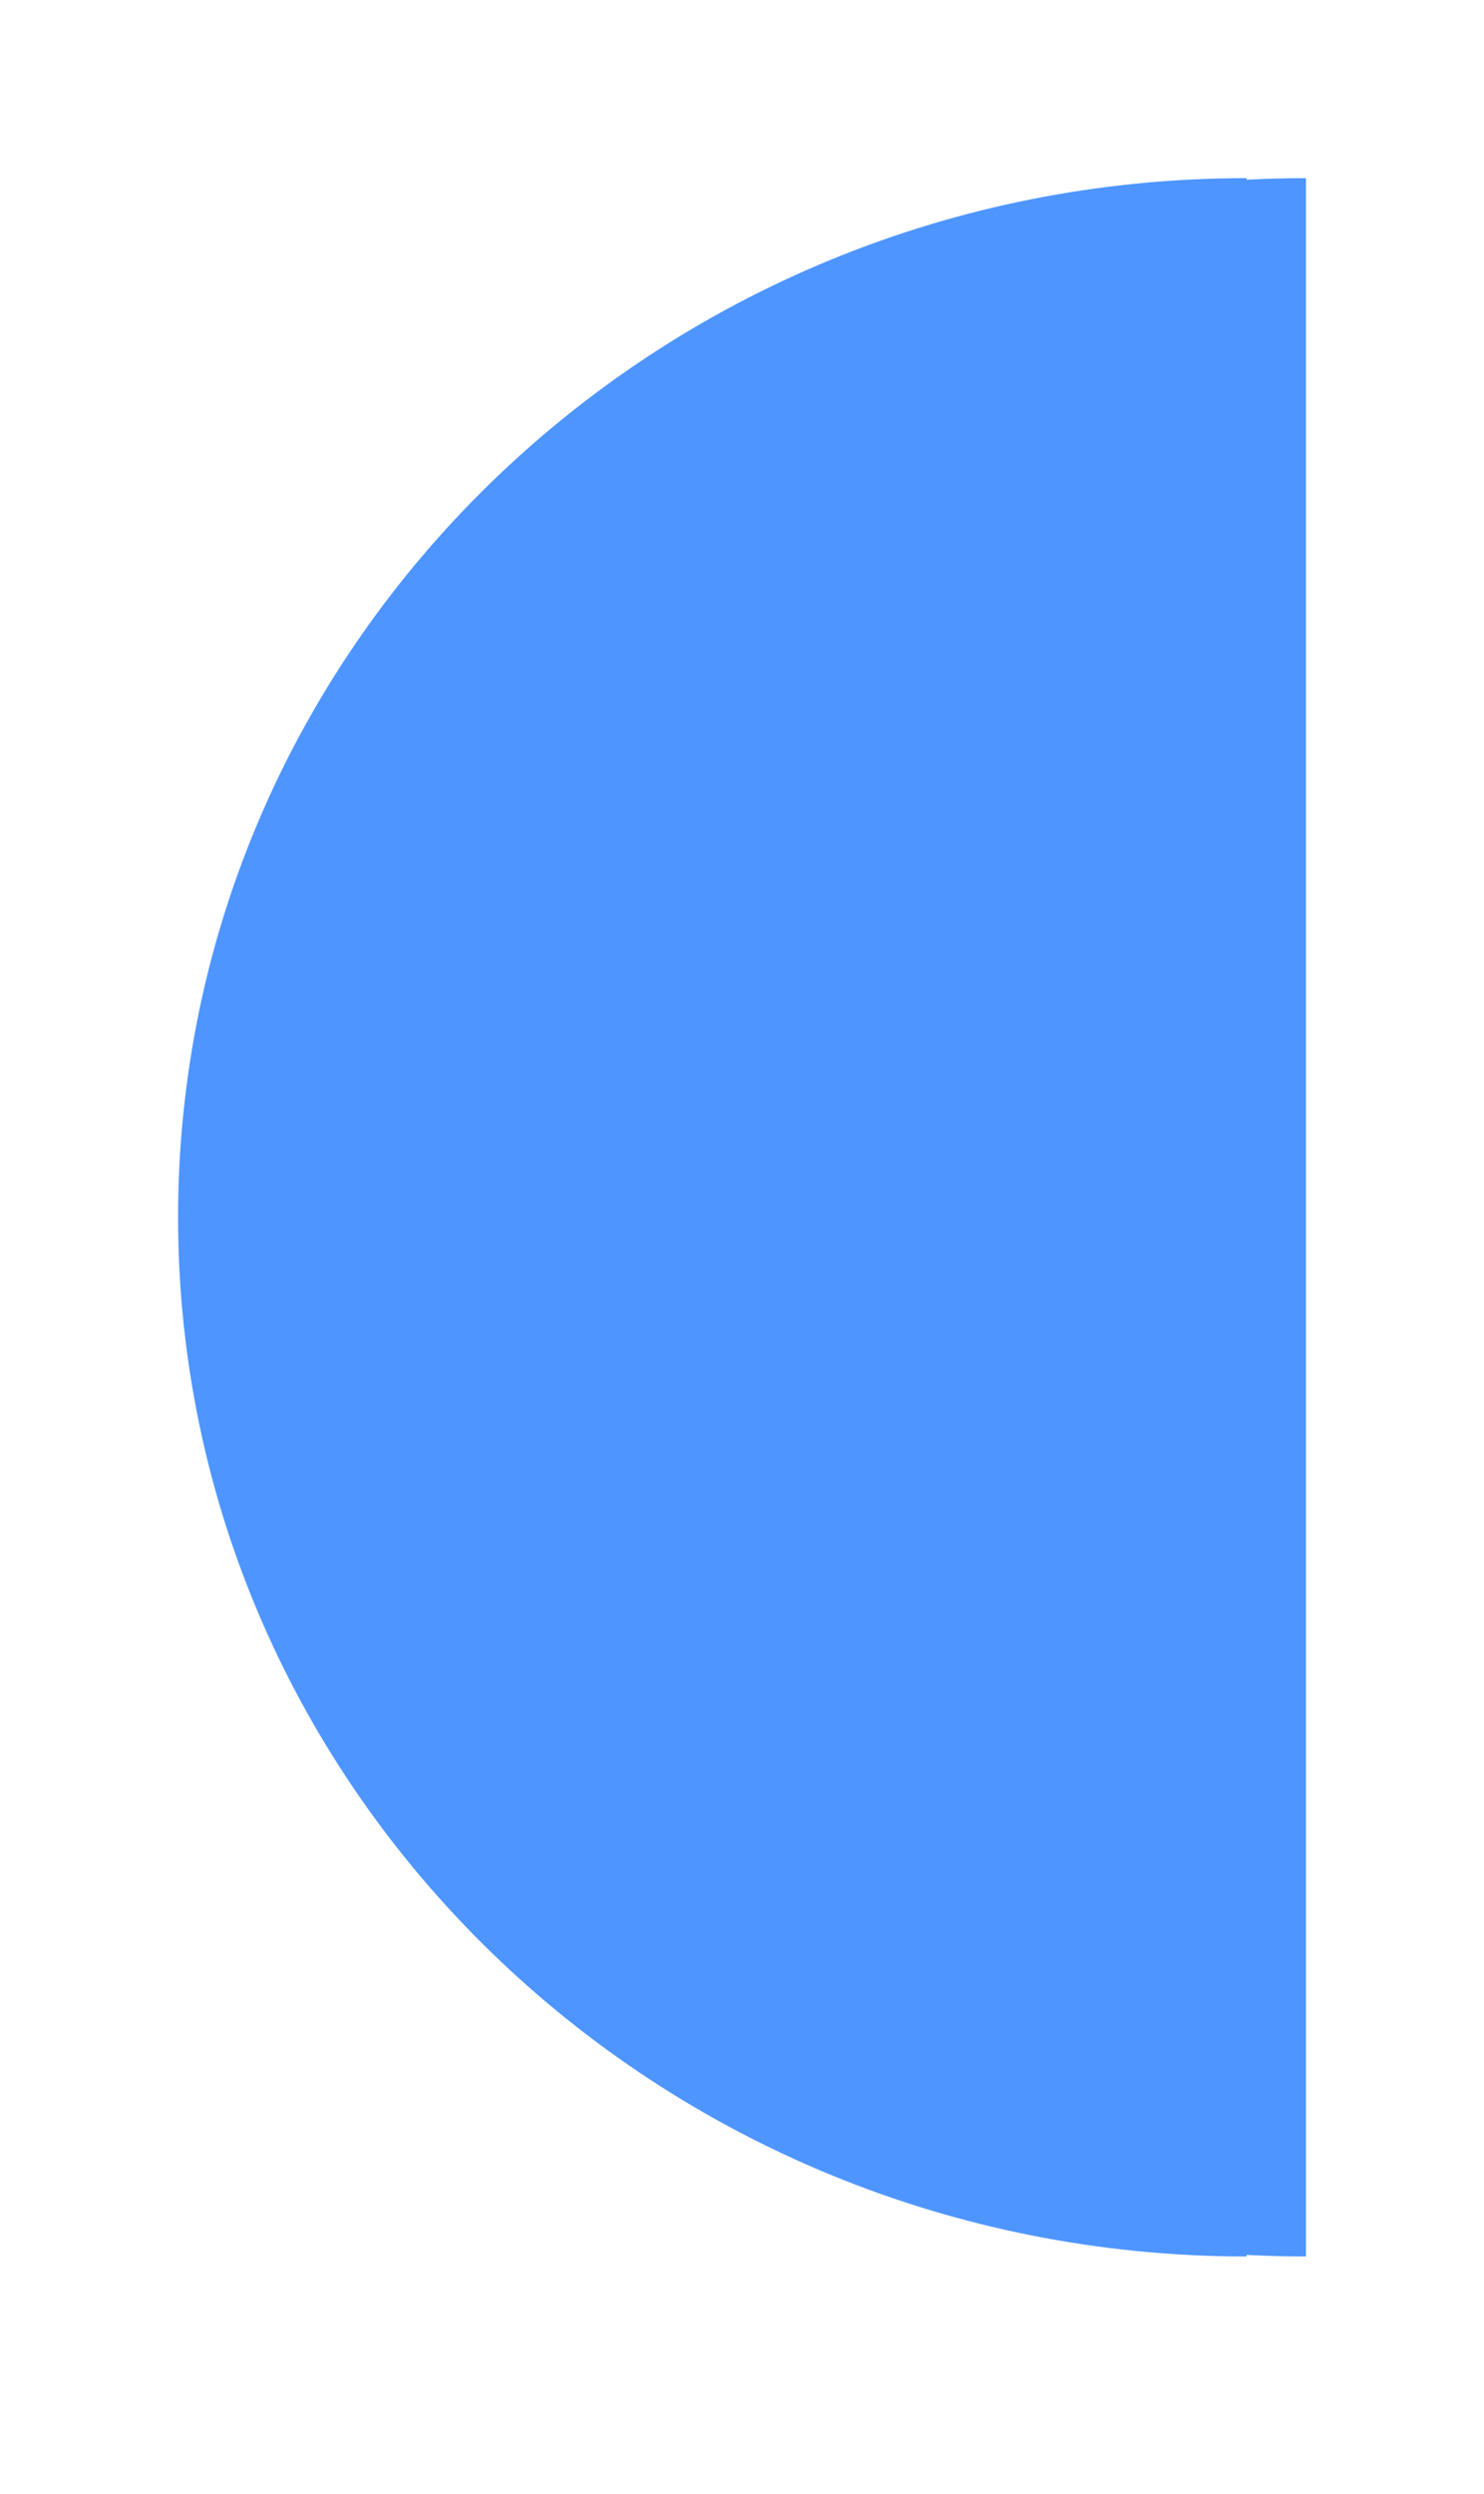 ﻿<?xml version="1.0" encoding="utf-8"?>
<svg version="1.1" xmlns:xlink="http://www.w3.org/1999/xlink" width="25px" height="42px" xmlns="http://www.w3.org/2000/svg">
  <defs>
    <filter x="-4px" y="24px" width="25px" height="42px" filterUnits="userSpaceOnUse" id="filter2489">
      <feOffset dx="-1" dy="0" in="SourceAlpha" result="shadowOffsetInner" />
      <feGaussianBlur stdDeviation="1.5" in="shadowOffsetInner" result="shadowGaussian" />
      <feComposite in2="shadowGaussian" operator="atop" in="SourceAlpha" result="shadowComposite" />
      <feColorMatrix type="matrix" values="0 0 0 0 0.306  0 0 0 0 0.584  0 0 0 0 1  0 0 0 1 0  " in="shadowComposite" />
    </filter>
    <g id="widget2490">
      <path d="M 18 35  L 18 0  C 8.059 0  0 7.835  0 17.5  C 0 27.165  8.059 35  18 35  Z " fill-rule="nonzero" fill="#4e95ff" stroke="none" transform="matrix(1 0 0 1 0 27 )" />
    </g>
  </defs>
  <g transform="matrix(1 0 0 1 4 -24 )">
    <use xlink:href="#widget2490" filter="url(#filter2489)" />
    <use xlink:href="#widget2490" />
  </g>
</svg>